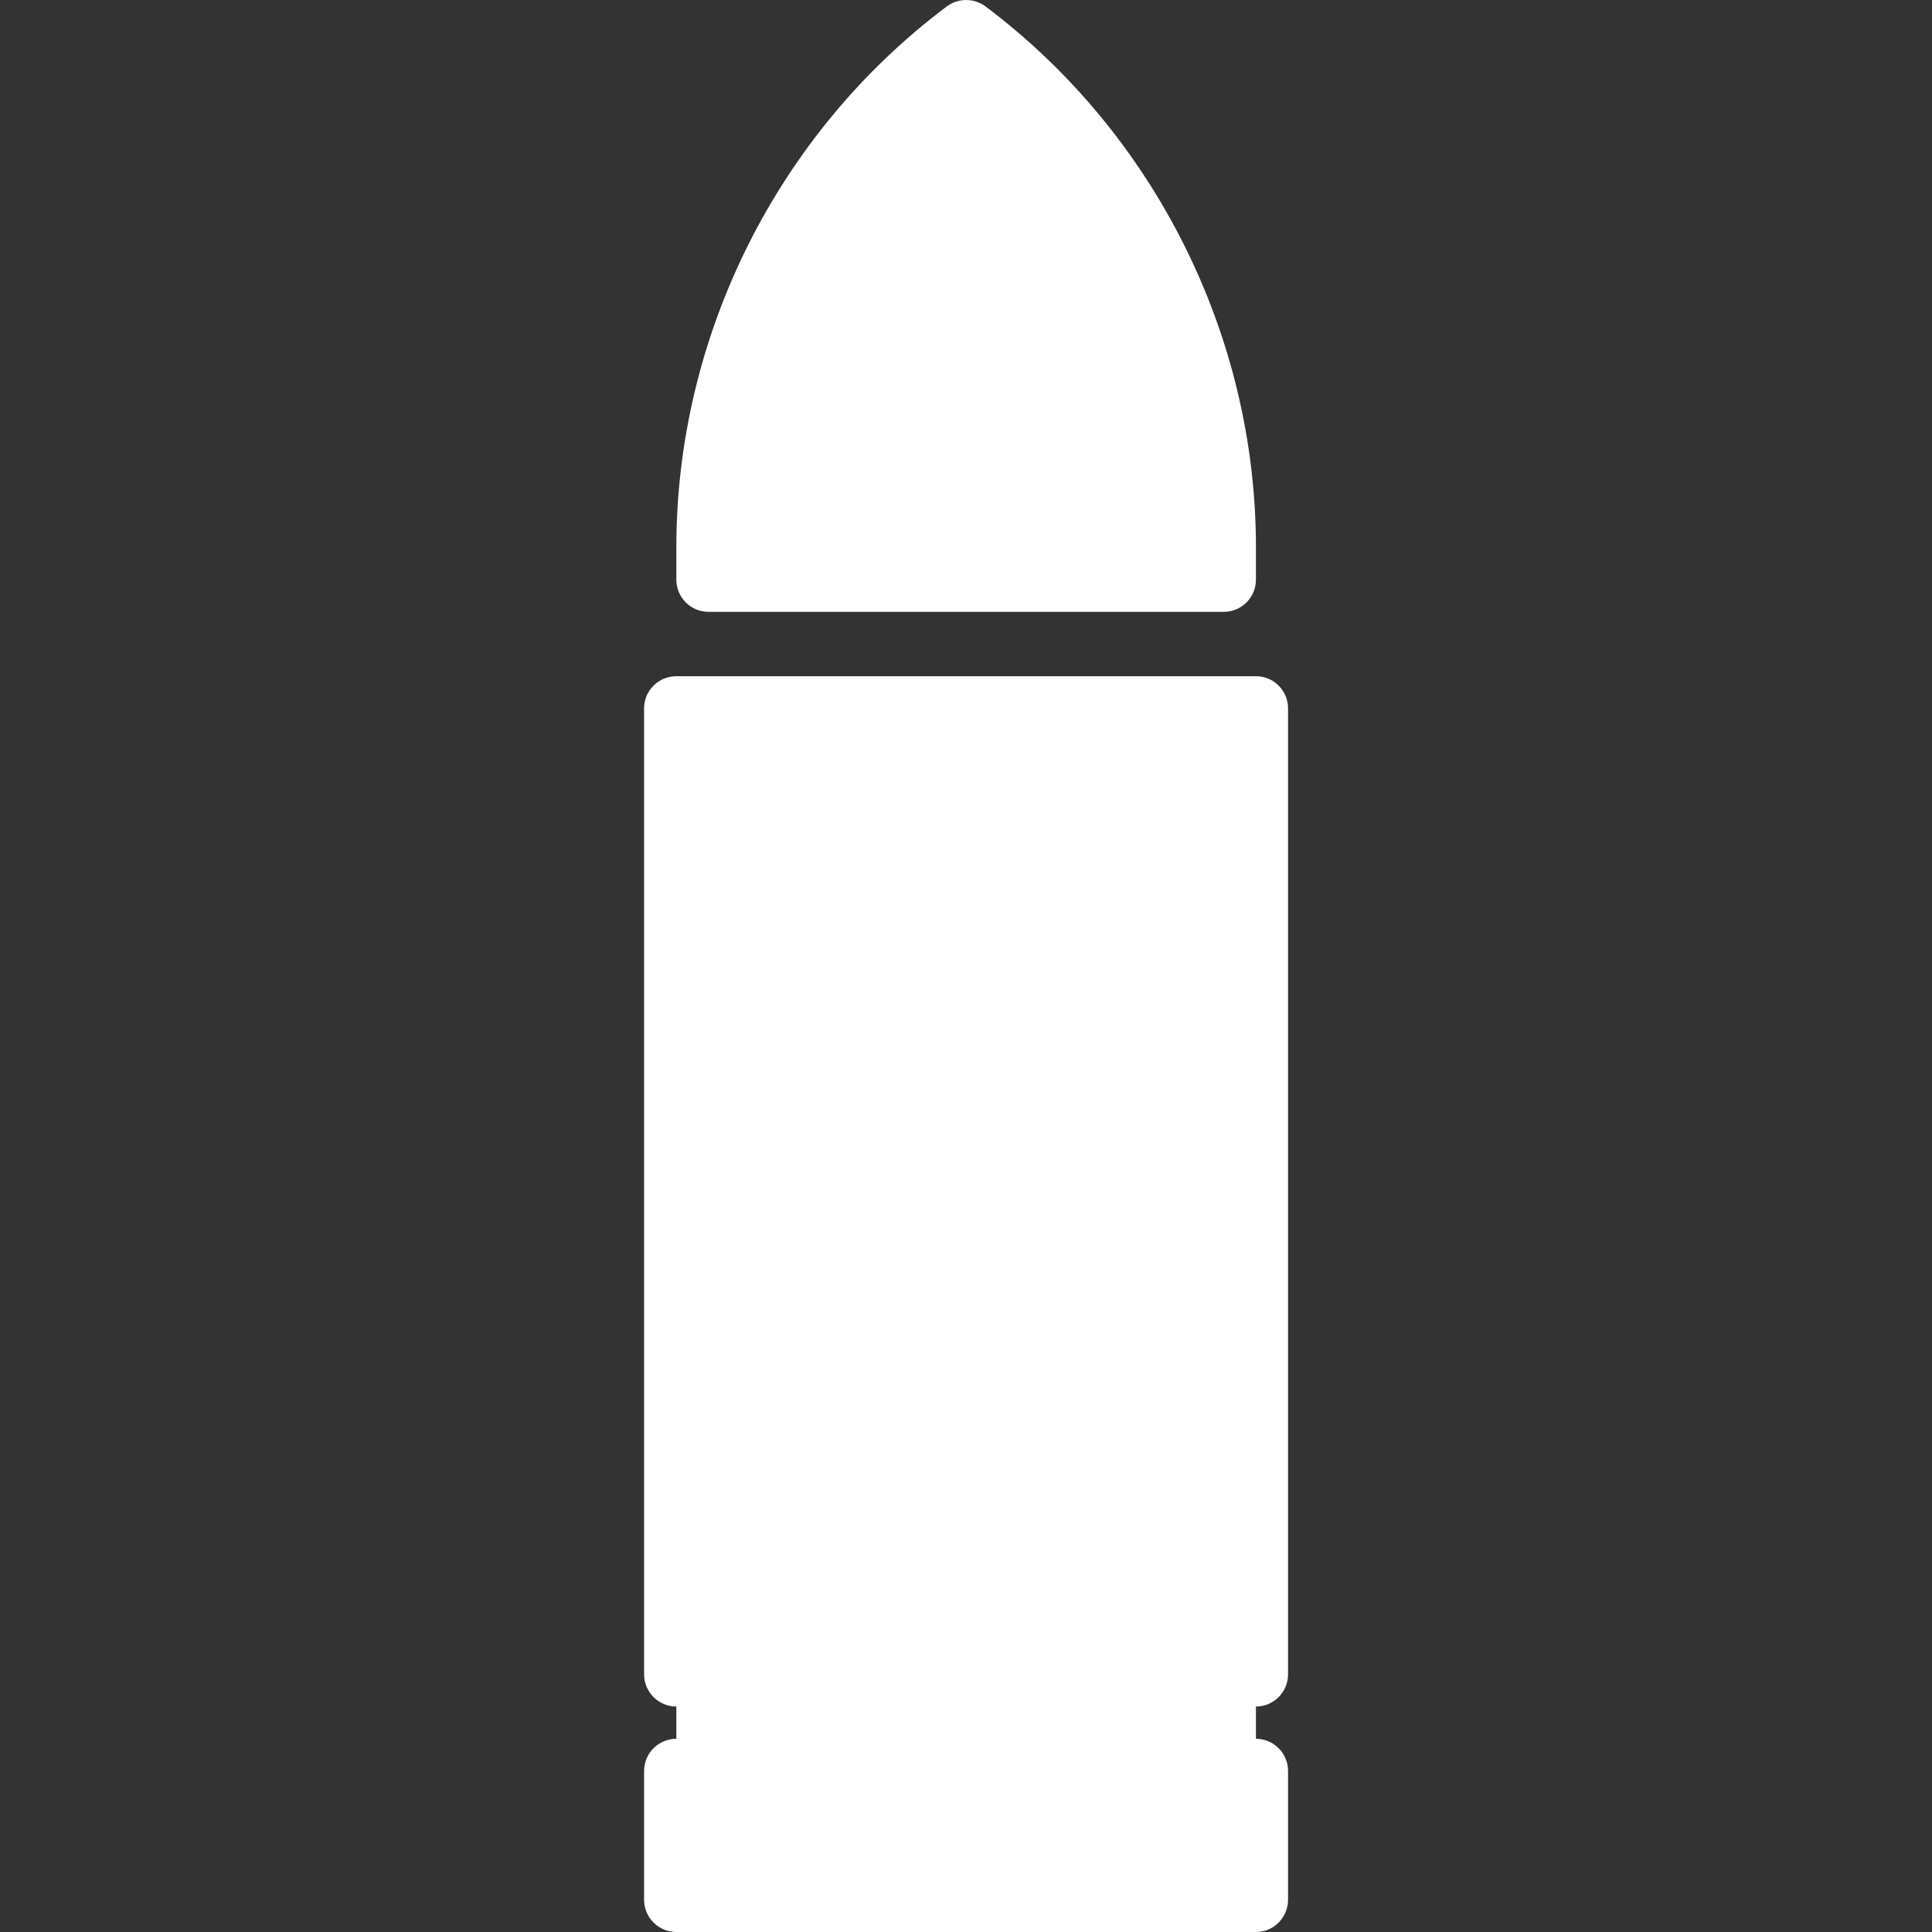<svg width="13" height="13" viewBox="0 0 13 13" fill="none" xmlns="http://www.w3.org/2000/svg">
<rect x="0" y="0" width="13" height="13" fill="#333333" stroke="none"/>
<g id="Frame">
<g id="Group">
<path id="Vector" d="M8.667 11.266V4.766C8.667 4.647 8.57 4.55 8.451 4.55H4.551C4.431 4.55 4.334 4.647 4.334 4.766V11.266C4.334 11.386 4.431 11.483 4.551 11.483V11.7C4.431 11.7 4.334 11.797 4.334 11.916V12.783C4.334 12.903 4.431 13 4.551 13H8.451C8.57 13 8.667 12.903 8.667 12.783V11.916C8.667 11.797 8.57 11.7 8.451 11.7V11.483C8.57 11.483 8.667 11.386 8.667 11.266Z" fill="white"/>
<path id="Vector_2" d="M4.767 4.117H8.234C8.354 4.117 8.451 4.02 8.451 3.9V3.683C8.451 2.259 7.77 0.898 6.631 0.043C6.554 -0.014 6.448 -0.014 6.371 0.043C5.231 0.898 4.551 2.259 4.551 3.683V3.9C4.551 4.02 4.648 4.117 4.767 4.117Z" fill="white"/>
</g>
</g>
</svg>
